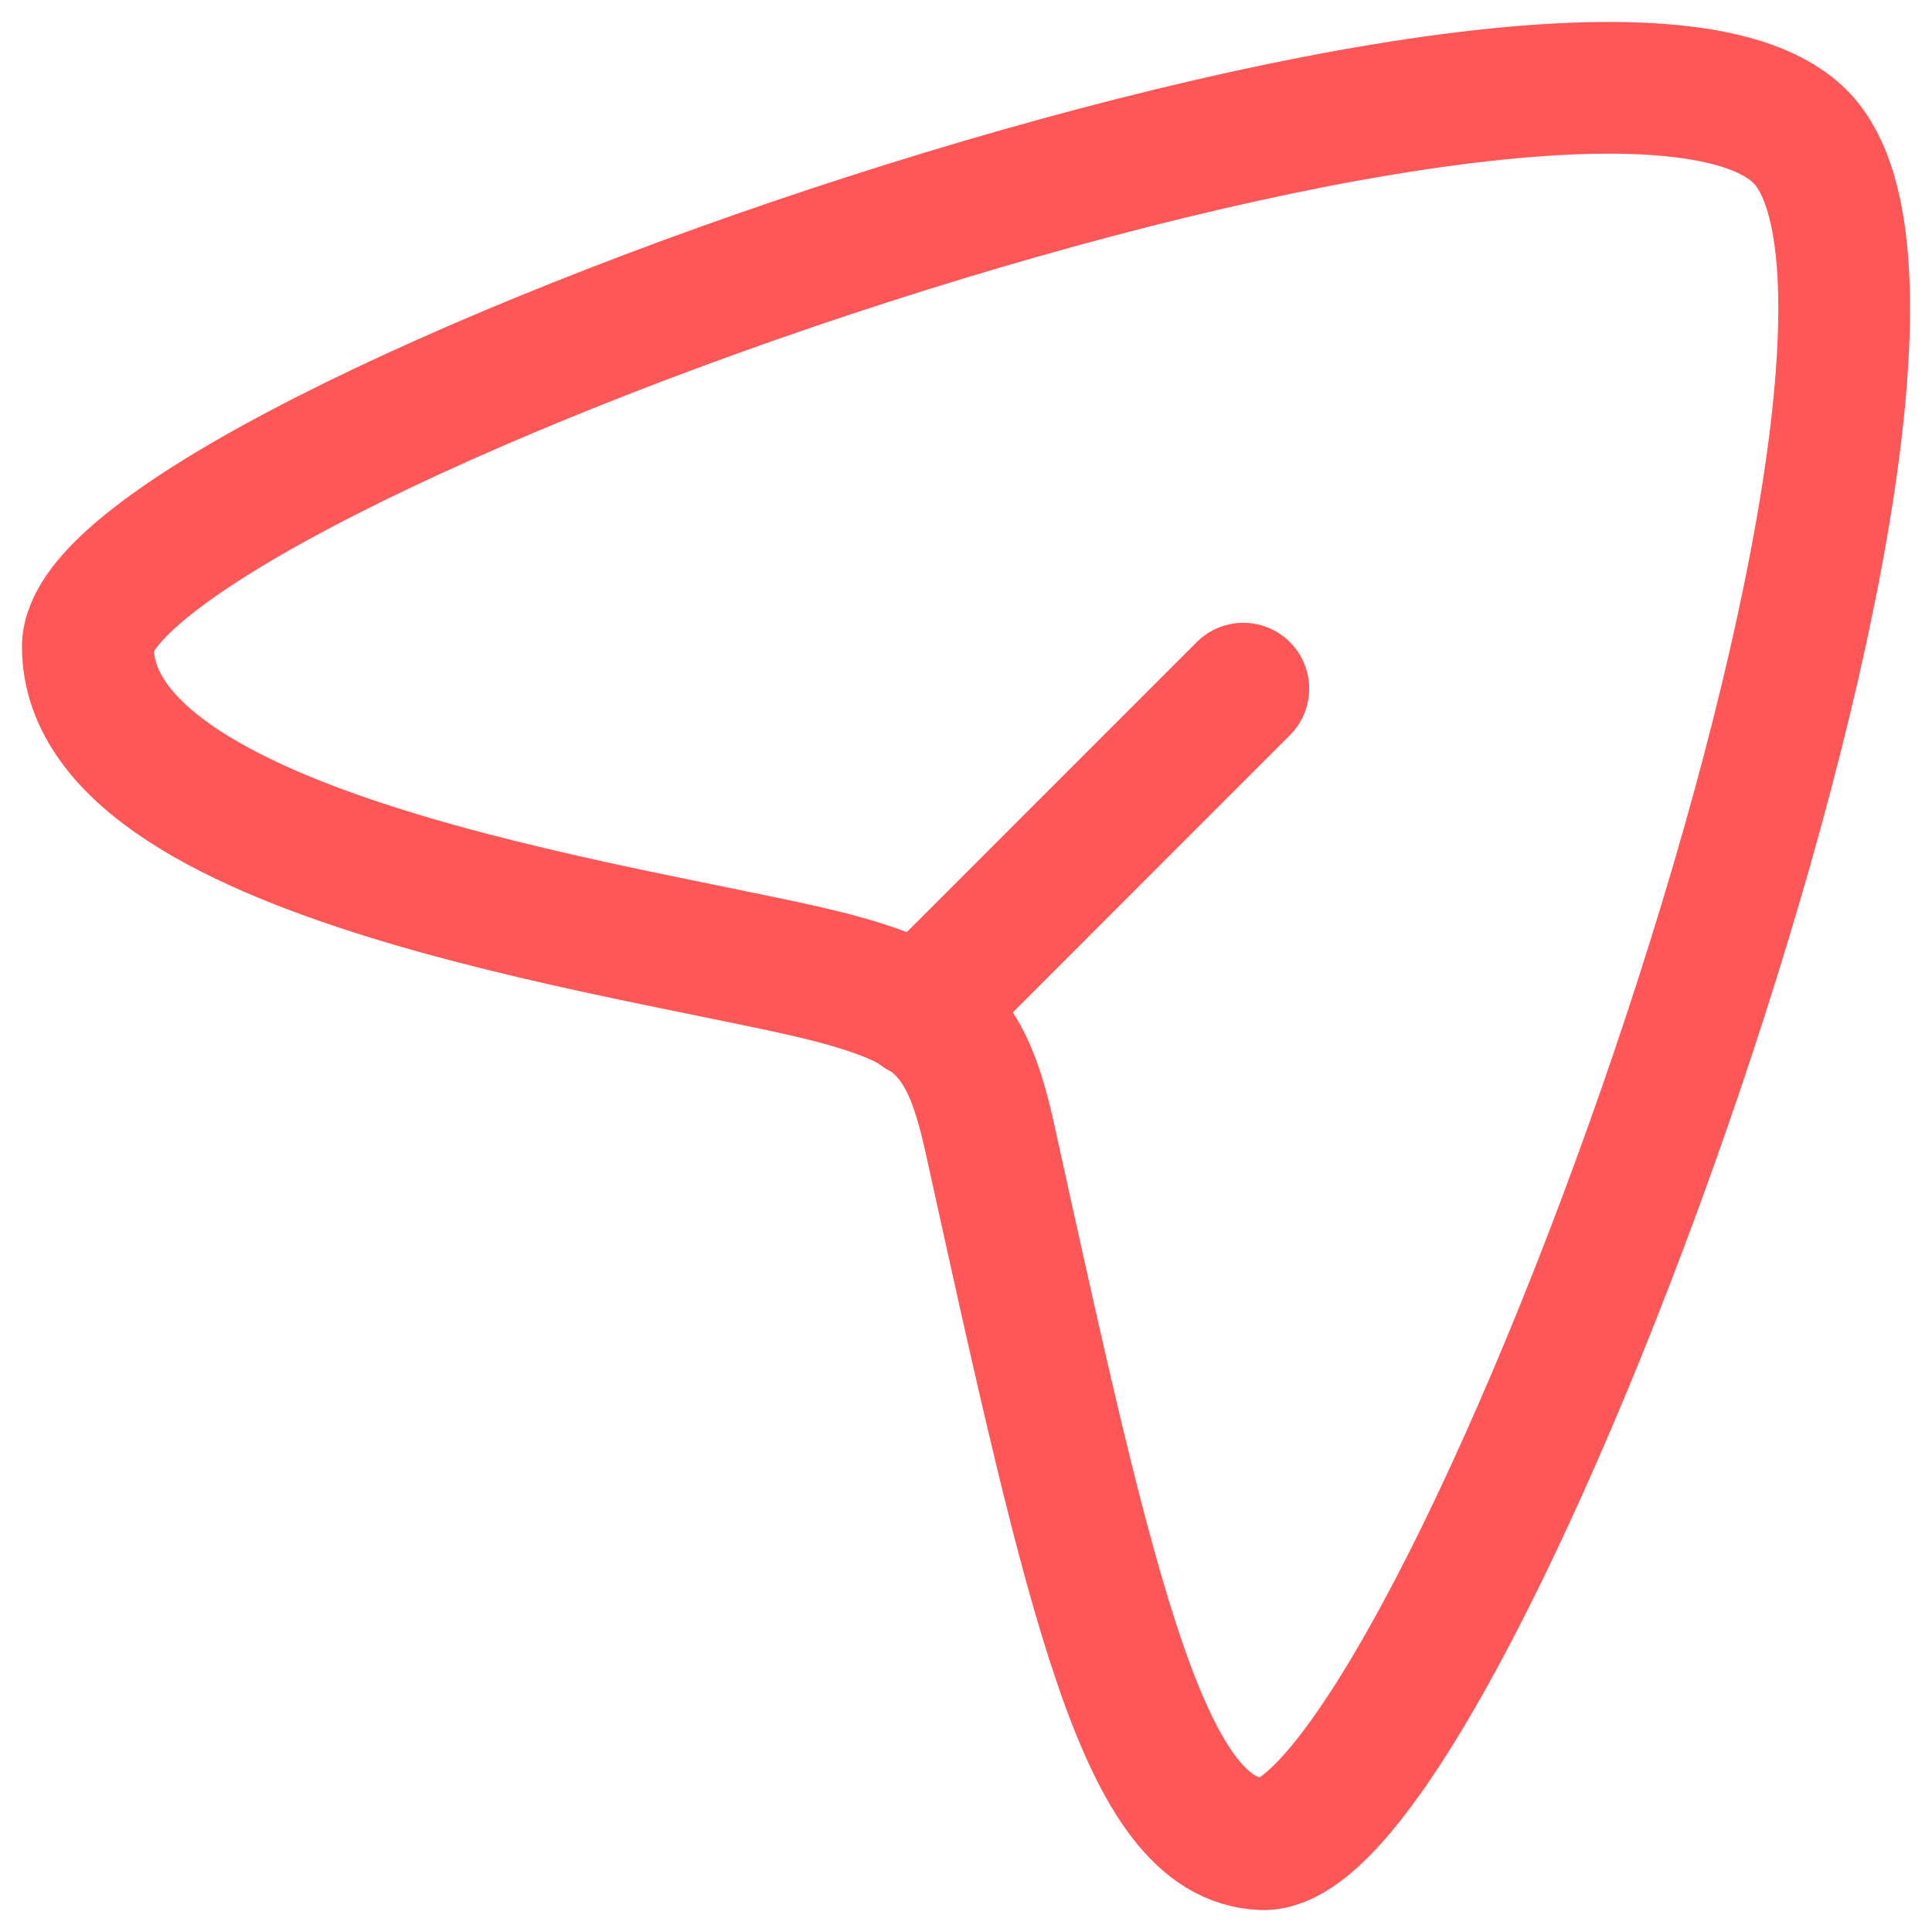 <svg width="22" height="22" viewBox="0 0 22 22" fill="none" xmlns="http://www.w3.org/2000/svg">
<path d="M20.524 1.582C18.231 -0.887 0.986 5.161 1 7.369C1.016 9.874 7.735 10.644 9.597 11.166C10.717 11.481 11.017 11.803 11.275 12.977C12.445 18.295 13.032 20.941 14.37 21C16.503 21.094 22.761 3.992 20.524 1.582Z" stroke="#FF5757" stroke-width="1.5"/>
<path d="M10.474 11.527L14.158 7.842" stroke="#FF5757" stroke-width="1.5" stroke-linecap="round" stroke-linejoin="round"/>
</svg>
